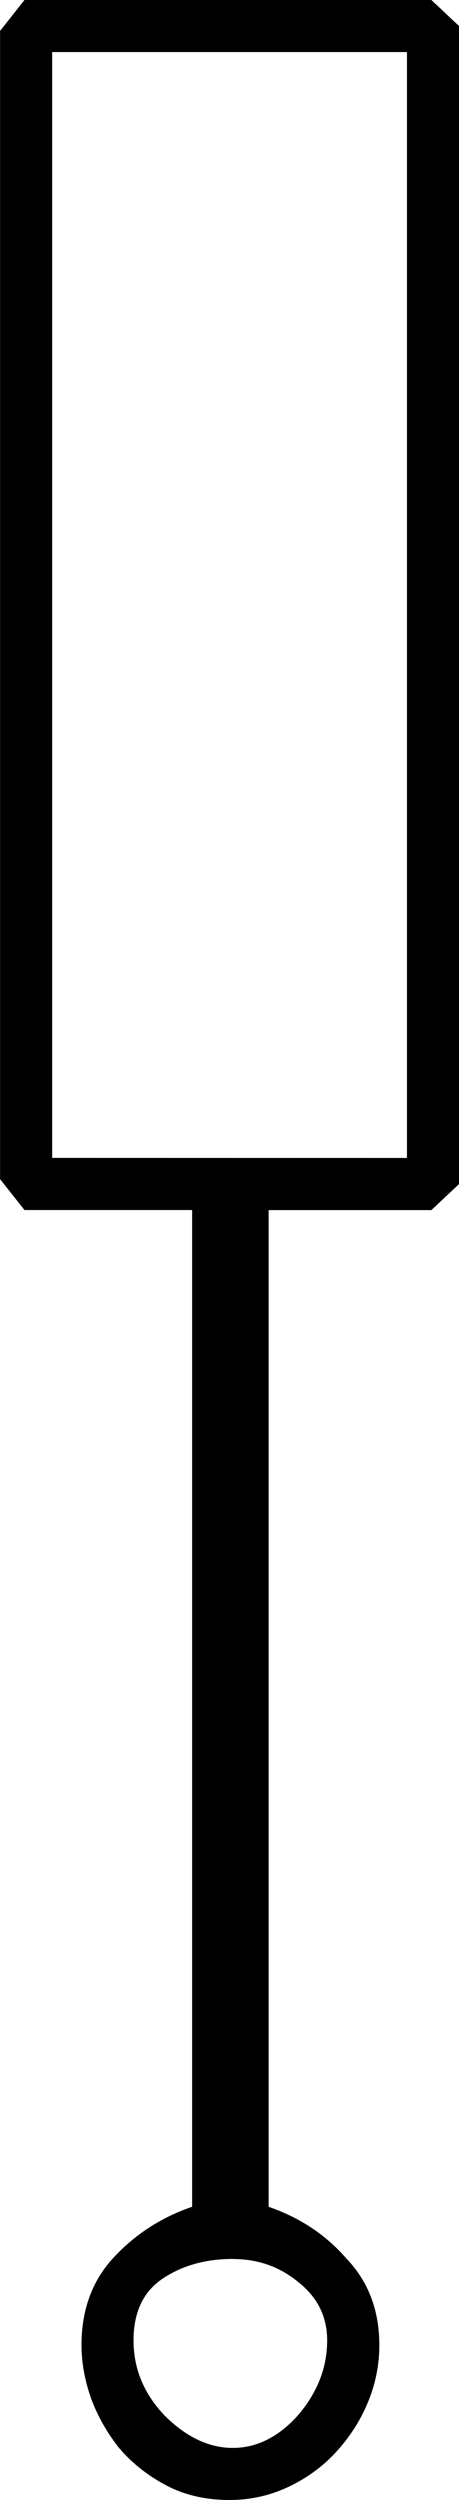 <?xml version="1.0" encoding="UTF-8" standalone="no"?>
<!-- Created with Inkscape (http://www.inkscape.org/) -->

<svg
   xmlns:dc="http://purl.org/dc/elements/1.1/"
   xmlns:cc="http://creativecommons.org/ns#"
   xmlns:rdf="http://www.w3.org/1999/02/22-rdf-syntax-ns#"
   xmlns:svg="http://www.w3.org/2000/svg"
   xmlns="http://www.w3.org/2000/svg"
   xmlns:sodipodi="http://sodipodi.sourceforge.net/DTD/sodipodi-0.dtd"
   xmlns:inkscape="http://www.inkscape.org/namespaces/inkscape"
   width="6.995mm"
   height="38.075mm"
   viewBox="0 0 6.995 38.075"
   version="1.1"
   id="svg5089"
   inkscape:version="0.92.4 (5da689c313, 2019-01-14)"
   sodipodi:docname="U27.svg">
  <defs
     id="defs5083" />
  <sodipodi:namedview
     id="base"
     pagecolor="#ffffff"
     bordercolor="#666666"
     borderopacity="1.0"
     inkscape:pageopacity="0.0"
     inkscape:pageshadow="2"
     inkscape:zoom="0.35"
     inkscape:cx="-380.40179"
     inkscape:cy="-341.2634"
     inkscape:document-units="mm"
     inkscape:current-layer="layer1"
     showgrid="false"
     fit-margin-top="0"
     fit-margin-left="0"
     fit-margin-right="0"
     fit-margin-bottom="0"
     inkscape:window-width="1920"
     inkscape:window-height="1017"
     inkscape:window-x="-8"
     inkscape:window-y="-8"
     inkscape:window-maximized="1" />
  <g
     inkscape:label="Layer 1"
     inkscape:groupmode="layer"
     id="layer1"
     transform="translate(-13.335,-20.466)">
    <g
       aria-label="𓍐"
       style="font-style:normal;font-variant:normal;font-weight:normal;font-stretch:normal;font-size:50.8px;line-height:1.25;font-family:sans-serif;-inkscape-font-specification:'sans-serif, Normal';font-variant-ligatures:normal;font-variant-caps:normal;font-variant-numeric:normal;font-feature-settings:normal;text-align:start;letter-spacing:0px;word-spacing:0px;writing-mode:lr-tb;text-anchor:start;fill:#000000;fill-opacity:1;stroke:none;stroke-width:0.265"
       id="text5636">
      <path
         d="m 19.909,20.466 0.422,0.397 v 17.636 l -0.422,0.397 h -2.48 v 15.18 q 0.719,0.248 1.191,0.794 0.496,0.521 0.496,1.315 0,0.446 -0.174,0.868 -0.174,0.422 -0.496,0.769 -0.298,0.322 -0.719,0.521 -0.422,0.198 -0.893,0.198 -0.546,0 -0.967,-0.223 -0.422,-0.223 -0.719,-0.571 -0.273,-0.347 -0.422,-0.744 -0.149,-0.422 -0.149,-0.819 0,-0.794 0.471,-1.315 0.496,-0.546 1.215,-0.794 V 38.895 h -2.555 l -0.372,-0.471 V 20.937 l 0.372,-0.471 z m -0.372,17.636 V 21.259 h -5.407 v 16.842 z m -2.654,16.768 q -0.62,0 -1.067,0.298 -0.446,0.298 -0.446,0.943 0,0.645 0.471,1.141 0.496,0.496 1.042,0.496 0.546,0 0.992,-0.496 0.446,-0.521 0.446,-1.141 0,-0.546 -0.446,-0.893 -0.422,-0.347 -0.992,-0.347 z"
         style="stroke-width:0.265"
         id="path5638"
         inkscape:connector-curvature="0" />
    </g>
  </g>
</svg>

